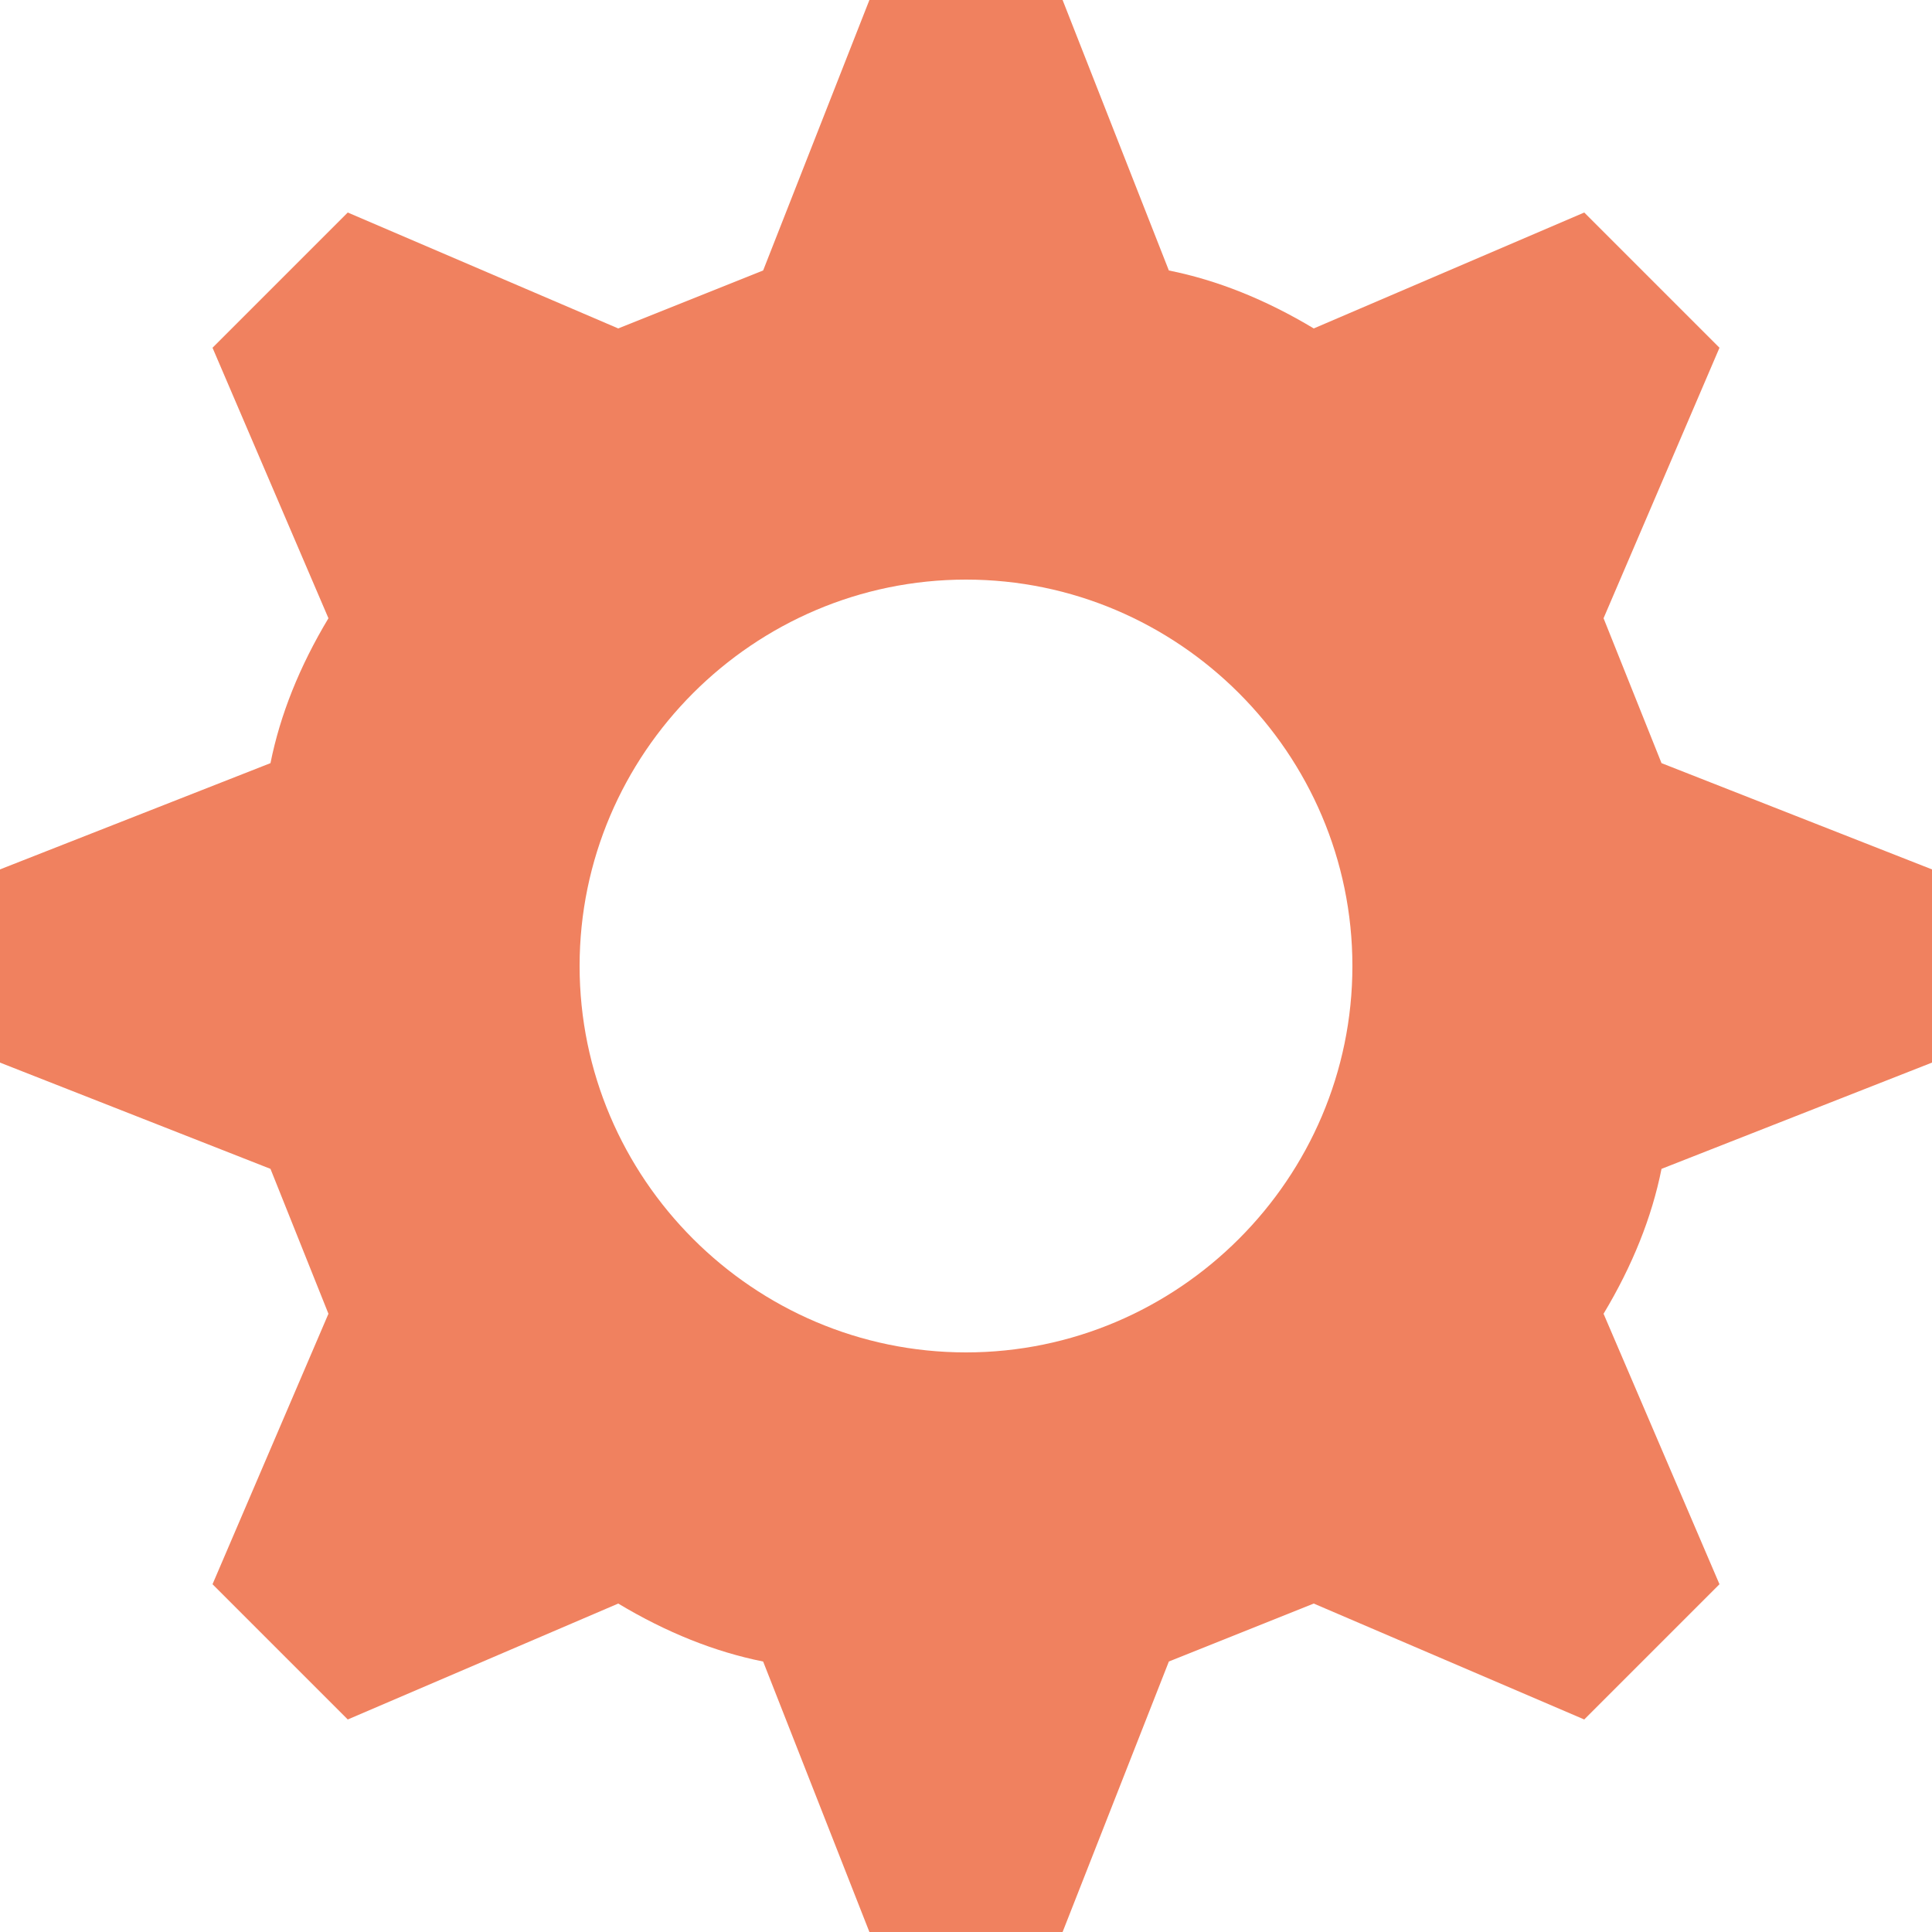 <?xml version="1.0" encoding="utf-8"?>
<!-- Generator: Adobe Illustrator 17.1.0, SVG Export Plug-In . SVG Version: 6.00 Build 0)  -->
<!DOCTYPE svg PUBLIC "-//W3C//DTD SVG 1.1//EN" "http://www.w3.org/Graphics/SVG/1.1/DTD/svg11.dtd">
<svg version="1.1" id="Layer_1" xmlns="http://www.w3.org/2000/svg" xmlns:xlink="http://www.w3.org/1999/xlink" x="0px" y="0px"
	 viewBox="-339 511 20 20" enable-background="new -339 511 20 20" xml:space="preserve">
<path fill="#F0815F" d="M-319,522v-2l-2.8-1.1c-0.2-0.5-0.4-1-0.6-1.5l1.2-2.8l-1.4-1.4l-2.8,1.2c-0.5-0.3-1-0.5-1.5-0.6l-1.1-2.8
	h-2l-1.1,2.8c-0.5,0.2-1,0.4-1.5,0.6l-2.8-1.2l-1.4,1.4l1.2,2.8c-0.3,0.5-0.5,1-0.6,1.5l-2.8,1.1v2l2.8,1.1c0.2,0.5,0.4,1,0.6,1.5
	l-1.2,2.8l1.4,1.4l2.8-1.2c0.5,0.3,1,0.5,1.5,0.6l1.1,2.8h2l1.1-2.8c0.5-0.2,1-0.4,1.5-0.6l2.8,1.2l1.4-1.4l-1.2-2.8
	c0.3-0.5,0.5-1,0.6-1.5L-319,522z M-329,525c-2.2,0-4-1.8-4-4s1.8-4,4-4s4,1.8,4,4S-326.8,525-329,525z"/>
</svg>
